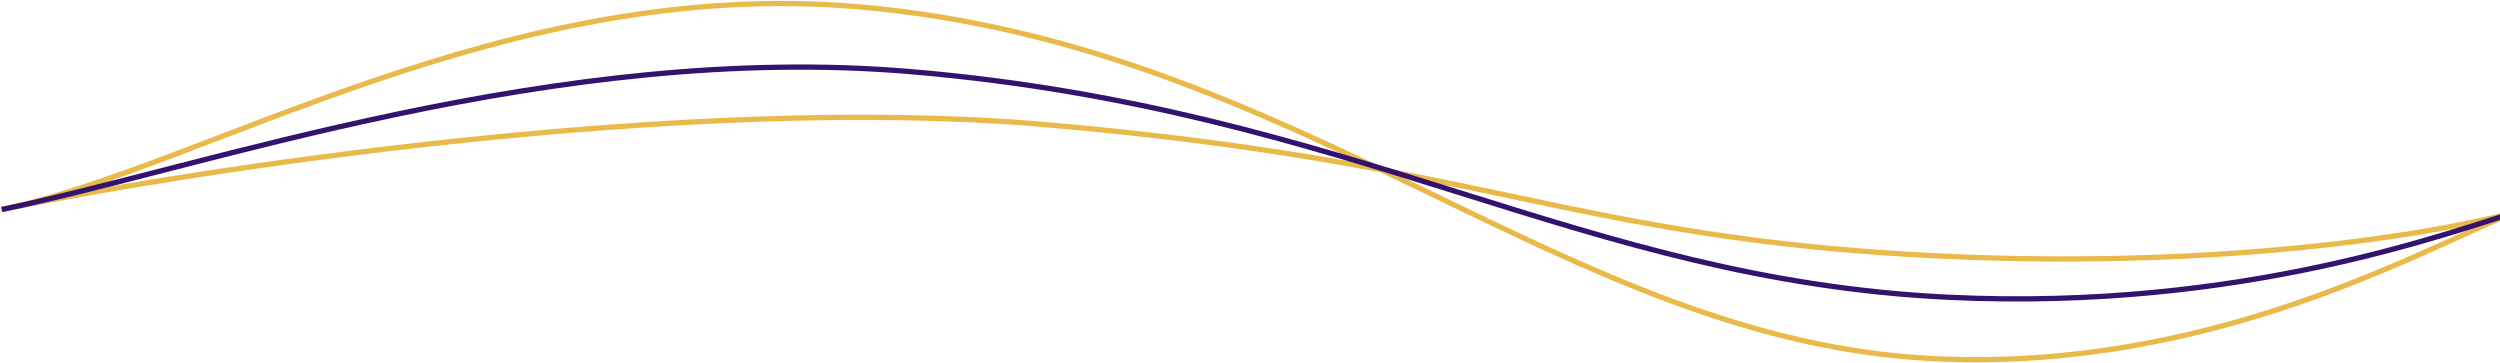<svg width="1424" height="207" viewBox="0 0 1424 207" fill="none" xmlns="http://www.w3.org/2000/svg">
<path d="M1 119.326C114.5 95.993 391.9 53.626 593.5 70.826C845.5 92.326 895 135.826 1105 145.826C1273 153.826 1397 131.493 1438 119.326" stroke="#E9B949" stroke-width="3"/>
<path d="M1 119.326C114.5 95.993 286.9 -13.374 488.5 3.826C740.5 25.326 892 194.326 1102 204.326C1270 212.326 1397 131.493 1438 119.326" stroke="#E9B949" stroke-width="3"/>
<path d="M1 119.326C114.5 95.993 317.4 23.626 519 40.826C771 62.326 900 159.326 1110 169.326C1278 177.326 1397 131.493 1438 119.326" stroke="#34126F" stroke-width="3"/>
</svg>
